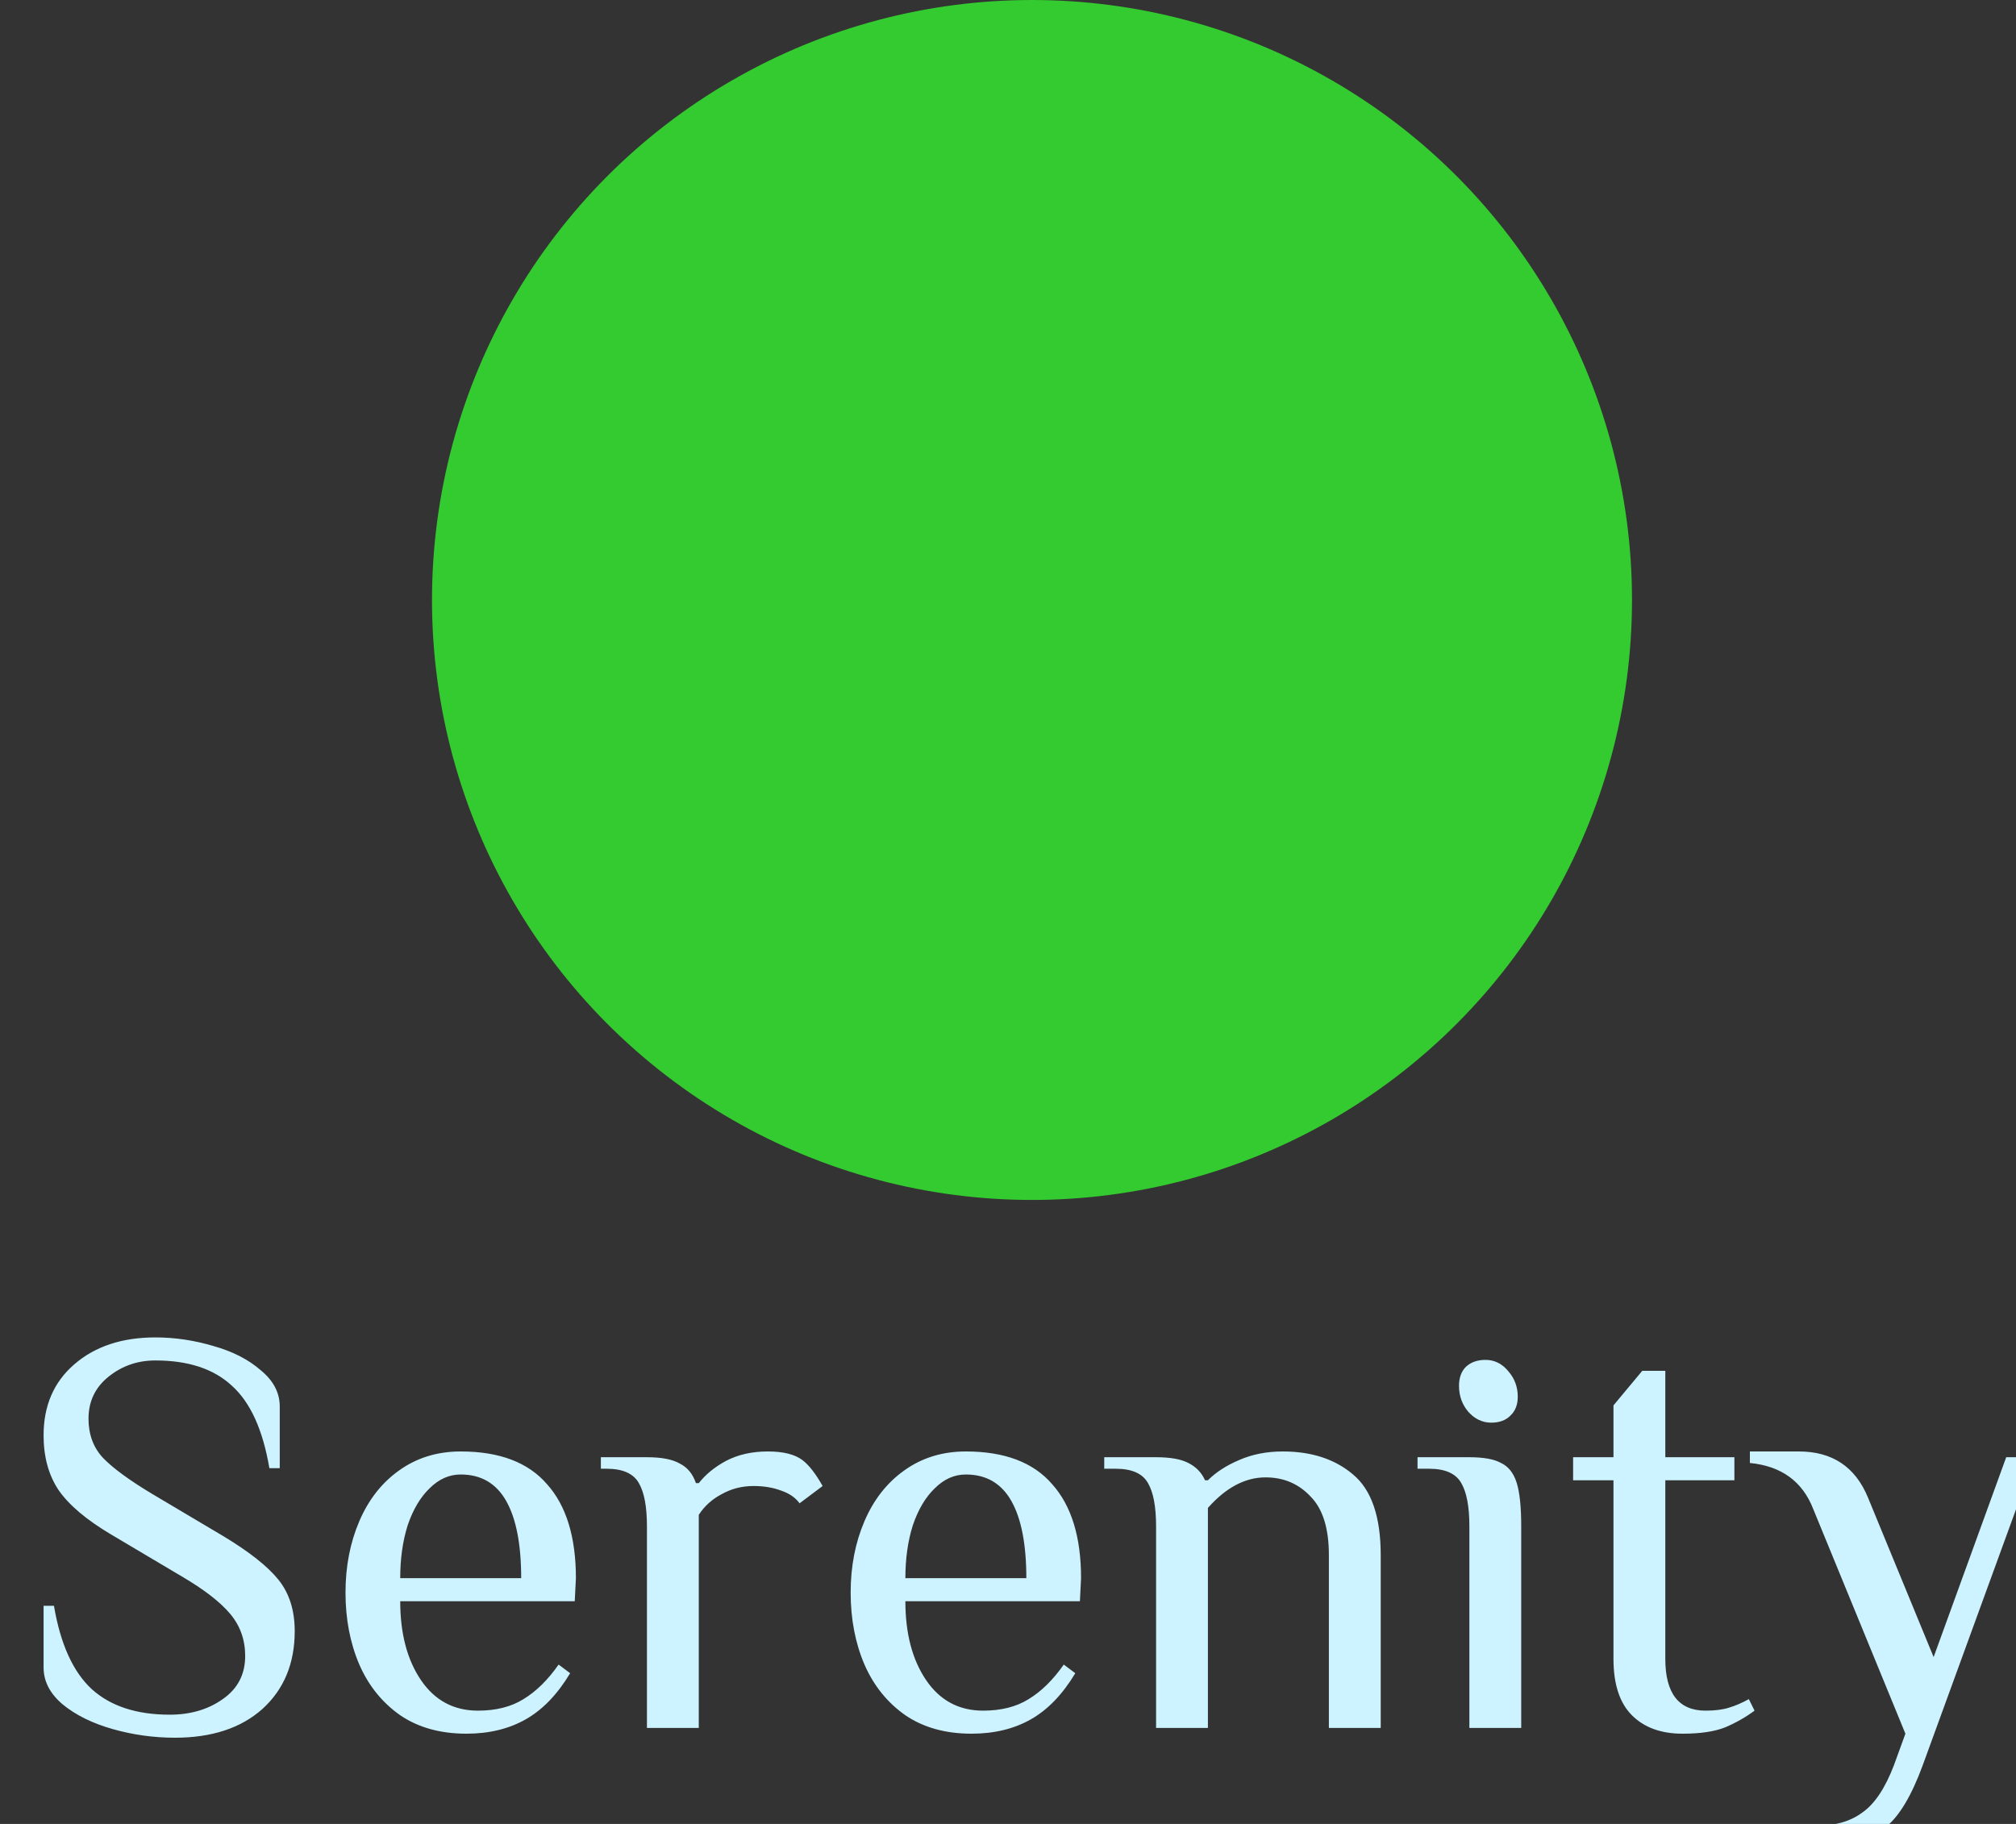 <svg width="42" height="38" viewBox="0 0 42 38" fill="none" xmlns="http://www.w3.org/2000/svg">
<rect x="0" y="0" width="42" height="38" fill="#333333" stroke="none"/>
<g clip-path="url(#clip0_1022_545)">
<circle cx="21.5" cy="12.5" r="12.5" fill="#33CB2F"/>
<path d="M3.644 36.204C3.204 36.204 2.772 36.144 2.348 36.024C1.924 35.904 1.576 35.732 1.304 35.508C1.04 35.284 0.908 35.028 0.908 34.74V33.456H1.124C1.26 34.256 1.524 34.836 1.916 35.196C2.308 35.548 2.848 35.724 3.536 35.724C3.968 35.724 4.336 35.616 4.64 35.4C4.952 35.184 5.108 34.884 5.108 34.5C5.108 34.164 5.004 33.872 4.796 33.624C4.588 33.376 4.252 33.116 3.788 32.844L2.312 31.968C1.8 31.664 1.436 31.356 1.22 31.044C1.012 30.732 0.908 30.352 0.908 29.904C0.908 29.288 1.12 28.796 1.544 28.428C1.976 28.052 2.54 27.864 3.236 27.864C3.644 27.864 4.048 27.924 4.448 28.044C4.848 28.156 5.176 28.324 5.432 28.548C5.696 28.764 5.828 29.016 5.828 29.304V30.588H5.612C5.476 29.788 5.216 29.216 4.832 28.872C4.456 28.52 3.924 28.344 3.236 28.344C2.868 28.344 2.544 28.456 2.264 28.68C1.984 28.904 1.844 29.196 1.844 29.556C1.844 29.884 1.944 30.156 2.144 30.372C2.352 30.588 2.696 30.84 3.176 31.128L4.652 32.004C5.196 32.332 5.58 32.636 5.804 32.916C6.028 33.196 6.14 33.552 6.14 33.984C6.14 34.656 5.916 35.196 5.468 35.604C5.02 36.004 4.412 36.204 3.644 36.204ZM9.718 36.12C9.174 36.12 8.714 35.992 8.338 35.736C7.962 35.472 7.678 35.12 7.486 34.68C7.294 34.232 7.198 33.732 7.198 33.18C7.198 32.636 7.294 32.14 7.486 31.692C7.678 31.244 7.954 30.892 8.314 30.636C8.682 30.372 9.11 30.24 9.598 30.24C10.406 30.24 11.006 30.468 11.398 30.924C11.798 31.372 11.998 32.024 11.998 32.88L11.974 33.36H8.338C8.338 34.032 8.482 34.58 8.77 35.004C9.058 35.428 9.454 35.64 9.958 35.64C10.334 35.64 10.65 35.56 10.906 35.4C11.17 35.24 11.414 35 11.638 34.68L11.878 34.86C11.614 35.3 11.306 35.62 10.954 35.82C10.602 36.02 10.19 36.12 9.718 36.12ZM10.858 32.88C10.858 32.176 10.754 31.64 10.546 31.272C10.338 30.904 10.022 30.72 9.598 30.72C9.358 30.72 9.142 30.816 8.95 31.008C8.758 31.192 8.606 31.448 8.494 31.776C8.39 32.104 8.338 32.472 8.338 32.88H10.858ZM13.478 31.8C13.478 31.392 13.422 31.092 13.31 30.9C13.198 30.7 12.974 30.6 12.638 30.6H12.518V30.36H13.478C13.782 30.36 14.01 30.404 14.162 30.492C14.322 30.572 14.434 30.708 14.498 30.9H14.558C14.702 30.716 14.894 30.56 15.134 30.432C15.382 30.304 15.67 30.24 15.998 30.24C16.318 30.24 16.558 30.3 16.718 30.42C16.854 30.524 16.994 30.704 17.138 30.96L16.658 31.32C16.57 31.2 16.442 31.112 16.274 31.056C16.106 30.992 15.914 30.96 15.698 30.96C15.458 30.96 15.238 31.016 15.038 31.128C14.838 31.232 14.678 31.376 14.558 31.56V36H13.478V31.8ZM20.242 36.12C19.698 36.12 19.238 35.992 18.862 35.736C18.486 35.472 18.202 35.12 18.01 34.68C17.818 34.232 17.722 33.732 17.722 33.18C17.722 32.636 17.818 32.14 18.01 31.692C18.202 31.244 18.478 30.892 18.838 30.636C19.206 30.372 19.634 30.24 20.122 30.24C20.93 30.24 21.53 30.468 21.922 30.924C22.322 31.372 22.522 32.024 22.522 32.88L22.498 33.36H18.862C18.862 34.032 19.006 34.58 19.294 35.004C19.582 35.428 19.978 35.64 20.482 35.64C20.858 35.64 21.174 35.56 21.43 35.4C21.694 35.24 21.938 35 22.162 34.68L22.402 34.86C22.138 35.3 21.83 35.62 21.478 35.82C21.126 36.02 20.714 36.12 20.242 36.12ZM21.382 32.88C21.382 32.176 21.278 31.64 21.07 31.272C20.862 30.904 20.546 30.72 20.122 30.72C19.882 30.72 19.666 30.816 19.474 31.008C19.282 31.192 19.13 31.448 19.018 31.776C18.914 32.104 18.862 32.472 18.862 32.88H21.382ZM24.085 31.8C24.085 31.392 24.029 31.092 23.917 30.9C23.805 30.7 23.581 30.6 23.245 30.6H23.005V30.36H24.085C24.381 30.36 24.605 30.4 24.757 30.48C24.917 30.56 25.033 30.68 25.105 30.84H25.165C25.333 30.672 25.549 30.532 25.813 30.42C26.085 30.3 26.389 30.24 26.725 30.24C27.325 30.24 27.813 30.4 28.189 30.72C28.573 31.04 28.765 31.6 28.765 32.4V36H27.685V32.4C27.685 31.84 27.557 31.432 27.301 31.176C27.053 30.912 26.741 30.78 26.365 30.78C25.941 30.78 25.541 30.992 25.165 31.416V36H24.085V31.8ZM31.068 29.64C30.884 29.64 30.724 29.564 30.588 29.412C30.46 29.26 30.396 29.08 30.396 28.872C30.396 28.704 30.444 28.572 30.54 28.476C30.644 28.38 30.78 28.332 30.948 28.332C31.132 28.332 31.288 28.408 31.416 28.56C31.552 28.712 31.62 28.892 31.62 29.1C31.62 29.268 31.568 29.4 31.464 29.496C31.368 29.592 31.236 29.64 31.068 29.64ZM30.612 31.8C30.612 31.392 30.556 31.092 30.444 30.9C30.332 30.7 30.108 30.6 29.772 30.6H29.532V30.36H30.612C30.908 30.36 31.128 30.4 31.272 30.48C31.424 30.552 31.532 30.688 31.596 30.888C31.66 31.088 31.692 31.392 31.692 31.8V36H30.612V31.8ZM35.053 36.12C34.605 36.12 34.254 35.992 33.998 35.736C33.742 35.48 33.614 35.088 33.614 34.56V30.84H32.773V30.36H33.614V29.28L34.214 28.56H34.694V30.36H36.133V30.84H34.694V34.56C34.694 35.28 34.974 35.64 35.533 35.64C35.725 35.64 35.886 35.62 36.014 35.58C36.15 35.54 36.289 35.48 36.434 35.4L36.553 35.64C36.37 35.776 36.166 35.892 35.941 35.988C35.718 36.076 35.422 36.12 35.053 36.12ZM37.836 38.04C38.228 38.04 38.548 37.948 38.796 37.764C39.052 37.588 39.272 37.26 39.456 36.78L39.696 36.12L37.776 31.44C37.552 30.864 37.112 30.544 36.456 30.48V30.24H37.476C38.172 30.24 38.652 30.56 38.916 31.2L40.284 34.524L41.796 30.36H42.396L40.056 36.78C39.824 37.412 39.568 37.84 39.288 38.064C39.008 38.288 38.644 38.4 38.196 38.4H37.836V38.04Z" fill="#CCF3FF"/>
</g>
<defs>
<clipPath id="clip0_1022_545">
<rect width="42" height="38" fill="white"/>
</clipPath>
</defs>
</svg>
